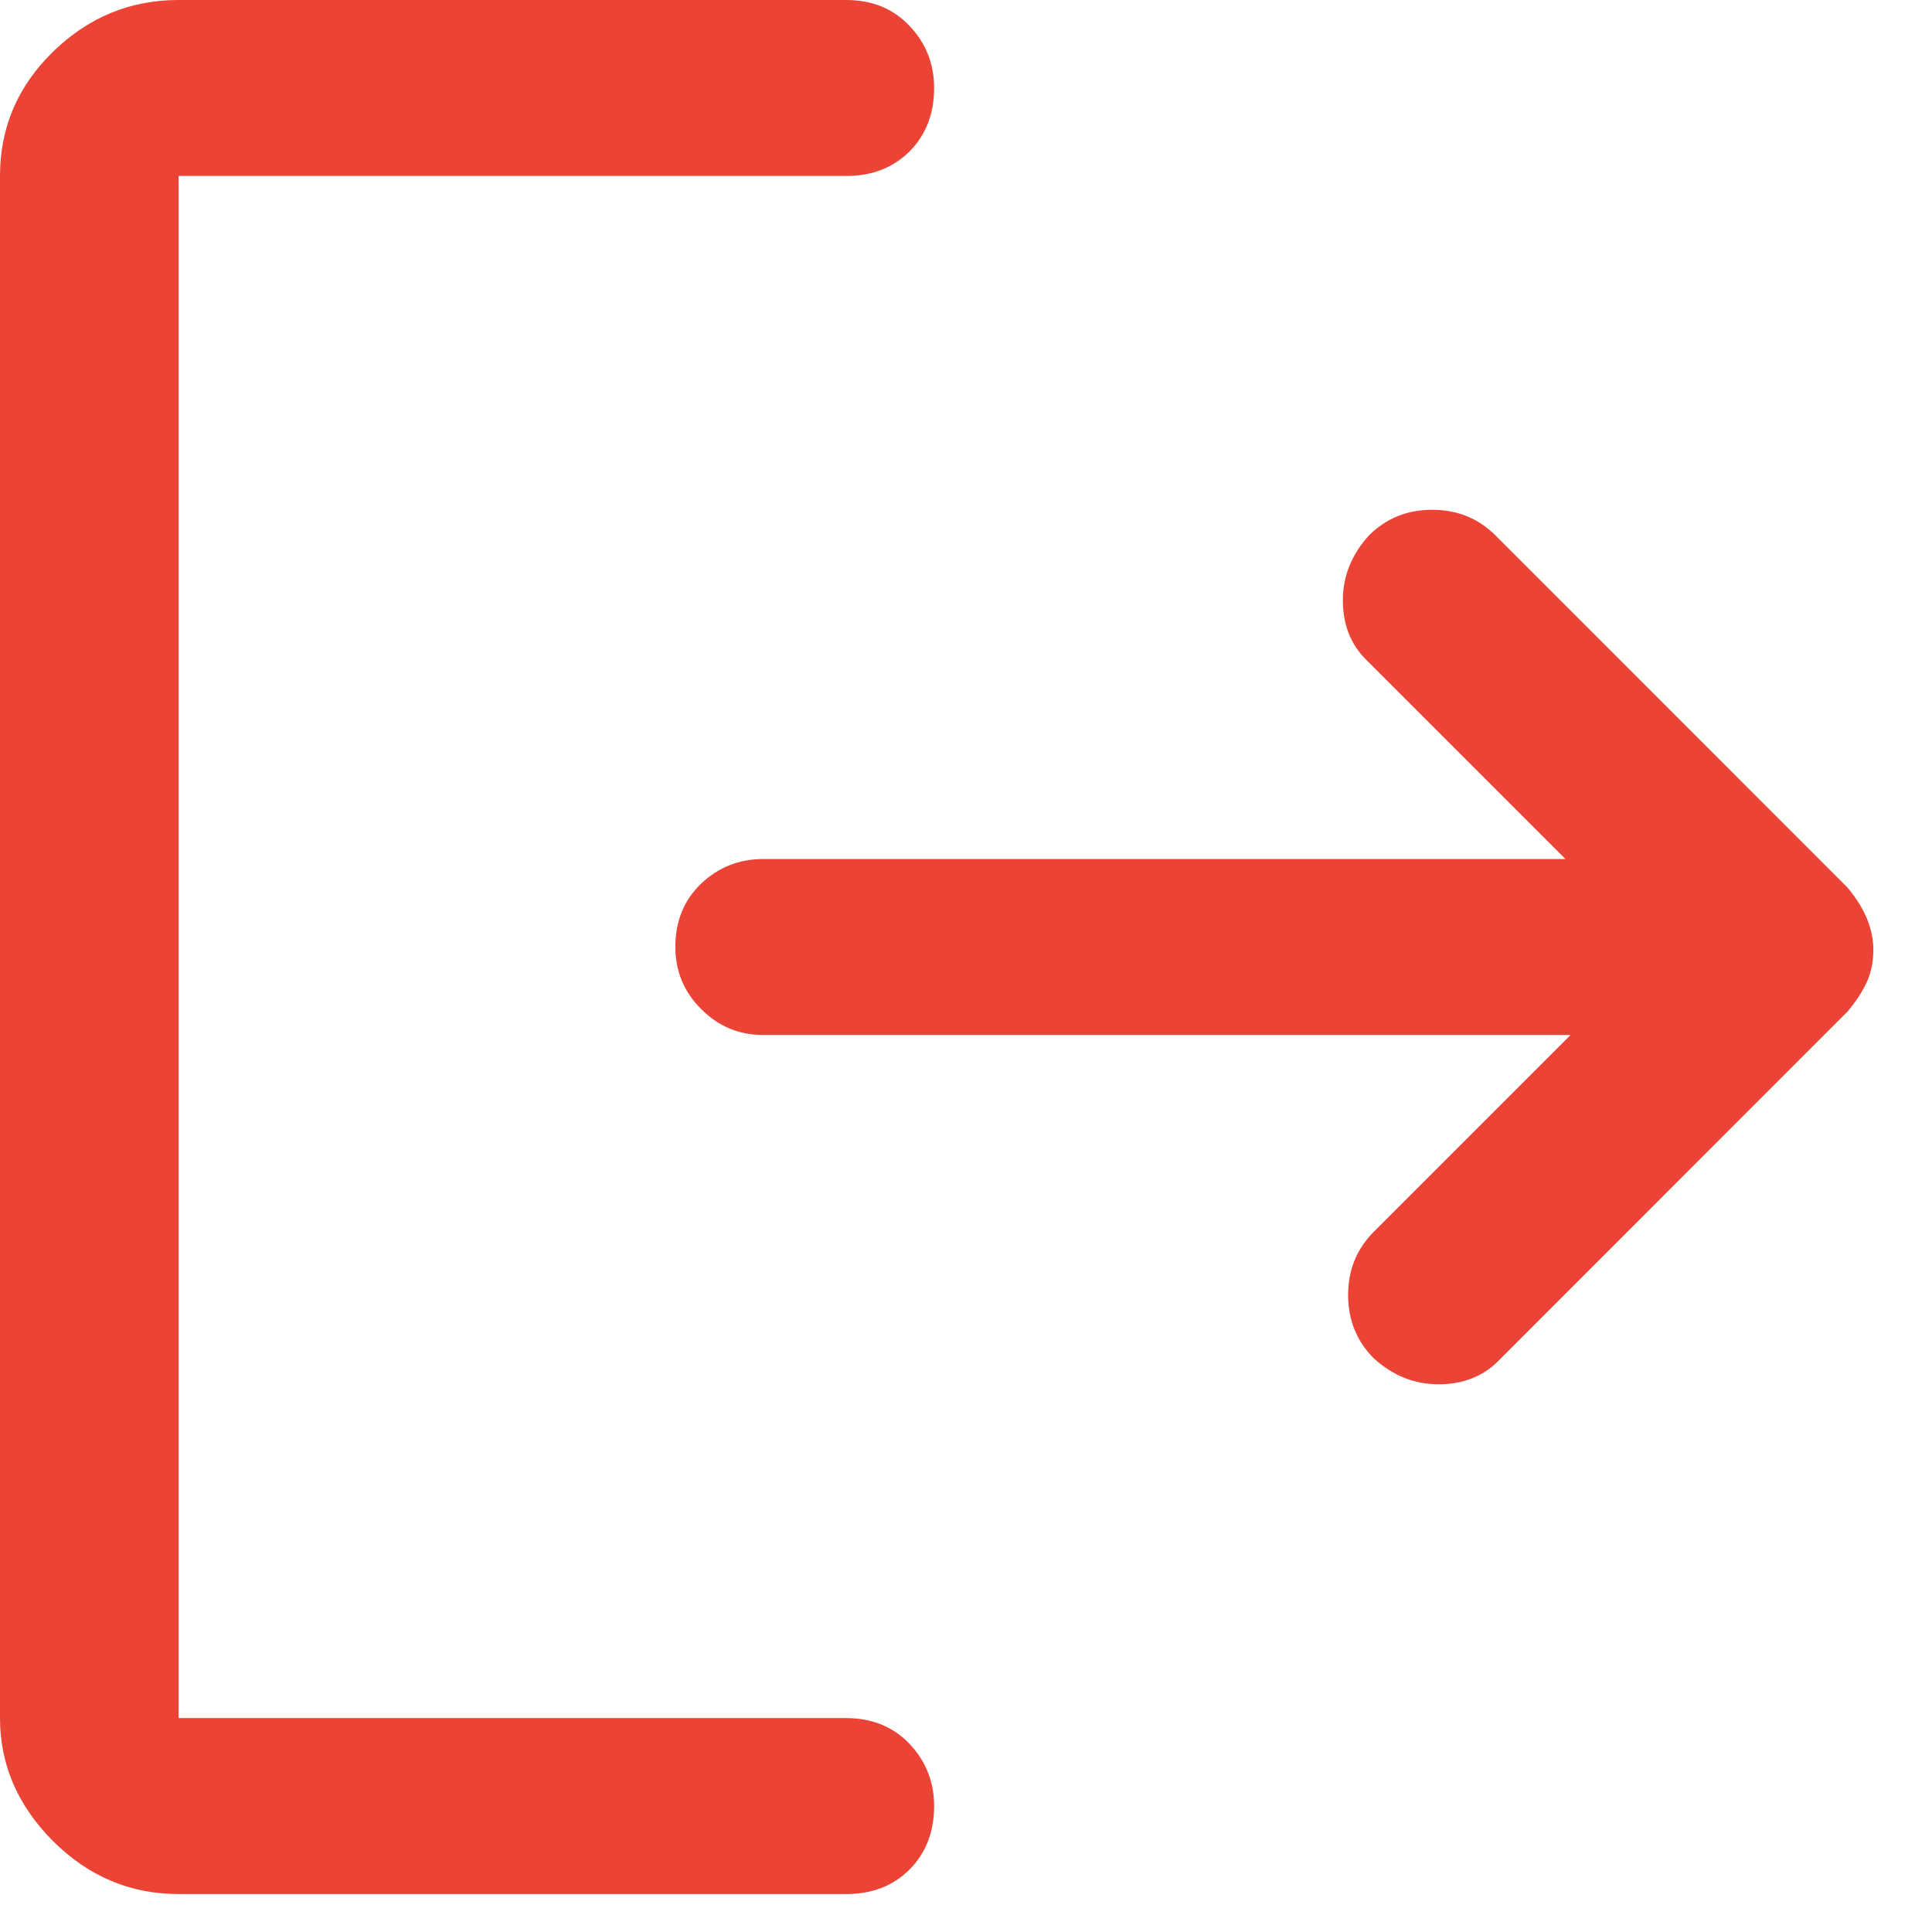 <svg width="14" height="14" viewBox="0 0 14 14" fill="none" xmlns="http://www.w3.org/2000/svg">
<path d="M9.956 9.844C9.831 9.719 9.769 9.566 9.769 9.384C9.769 9.203 9.831 9.05 9.956 8.925L11.381 7.5H5.531C5.356 7.5 5.206 7.438 5.081 7.312C4.956 7.188 4.894 7.037 4.894 6.862C4.894 6.675 4.956 6.522 5.081 6.403C5.206 6.284 5.356 6.225 5.531 6.225H11.344L9.9 4.781C9.787 4.669 9.731 4.525 9.731 4.35C9.731 4.175 9.794 4.019 9.919 3.881C10.044 3.756 10.197 3.694 10.378 3.694C10.559 3.694 10.713 3.756 10.838 3.881L13.387 6.431C13.45 6.506 13.497 6.581 13.528 6.656C13.559 6.731 13.575 6.806 13.575 6.881C13.575 6.969 13.559 7.047 13.528 7.116C13.497 7.184 13.45 7.256 13.387 7.331L10.856 9.863C10.744 9.975 10.6 10.031 10.425 10.031C10.25 10.031 10.094 9.969 9.956 9.844ZM1.294 13.725C0.944 13.725 0.641 13.597 0.384 13.341C0.128 13.084 0 12.787 0 12.45V1.275C0 0.925 0.128 0.625 0.384 0.375C0.641 0.125 0.944 0 1.294 0H6.131C6.319 0 6.472 0.062 6.591 0.188C6.709 0.312 6.769 0.463 6.769 0.637C6.769 0.825 6.709 0.978 6.591 1.097C6.472 1.216 6.319 1.275 6.131 1.275H1.294V12.45H6.131C6.319 12.45 6.472 12.512 6.591 12.637C6.709 12.762 6.769 12.912 6.769 13.088C6.769 13.275 6.709 13.428 6.591 13.547C6.472 13.666 6.319 13.725 6.131 13.725H1.294Z" fill="#EB4335"/>
</svg>
